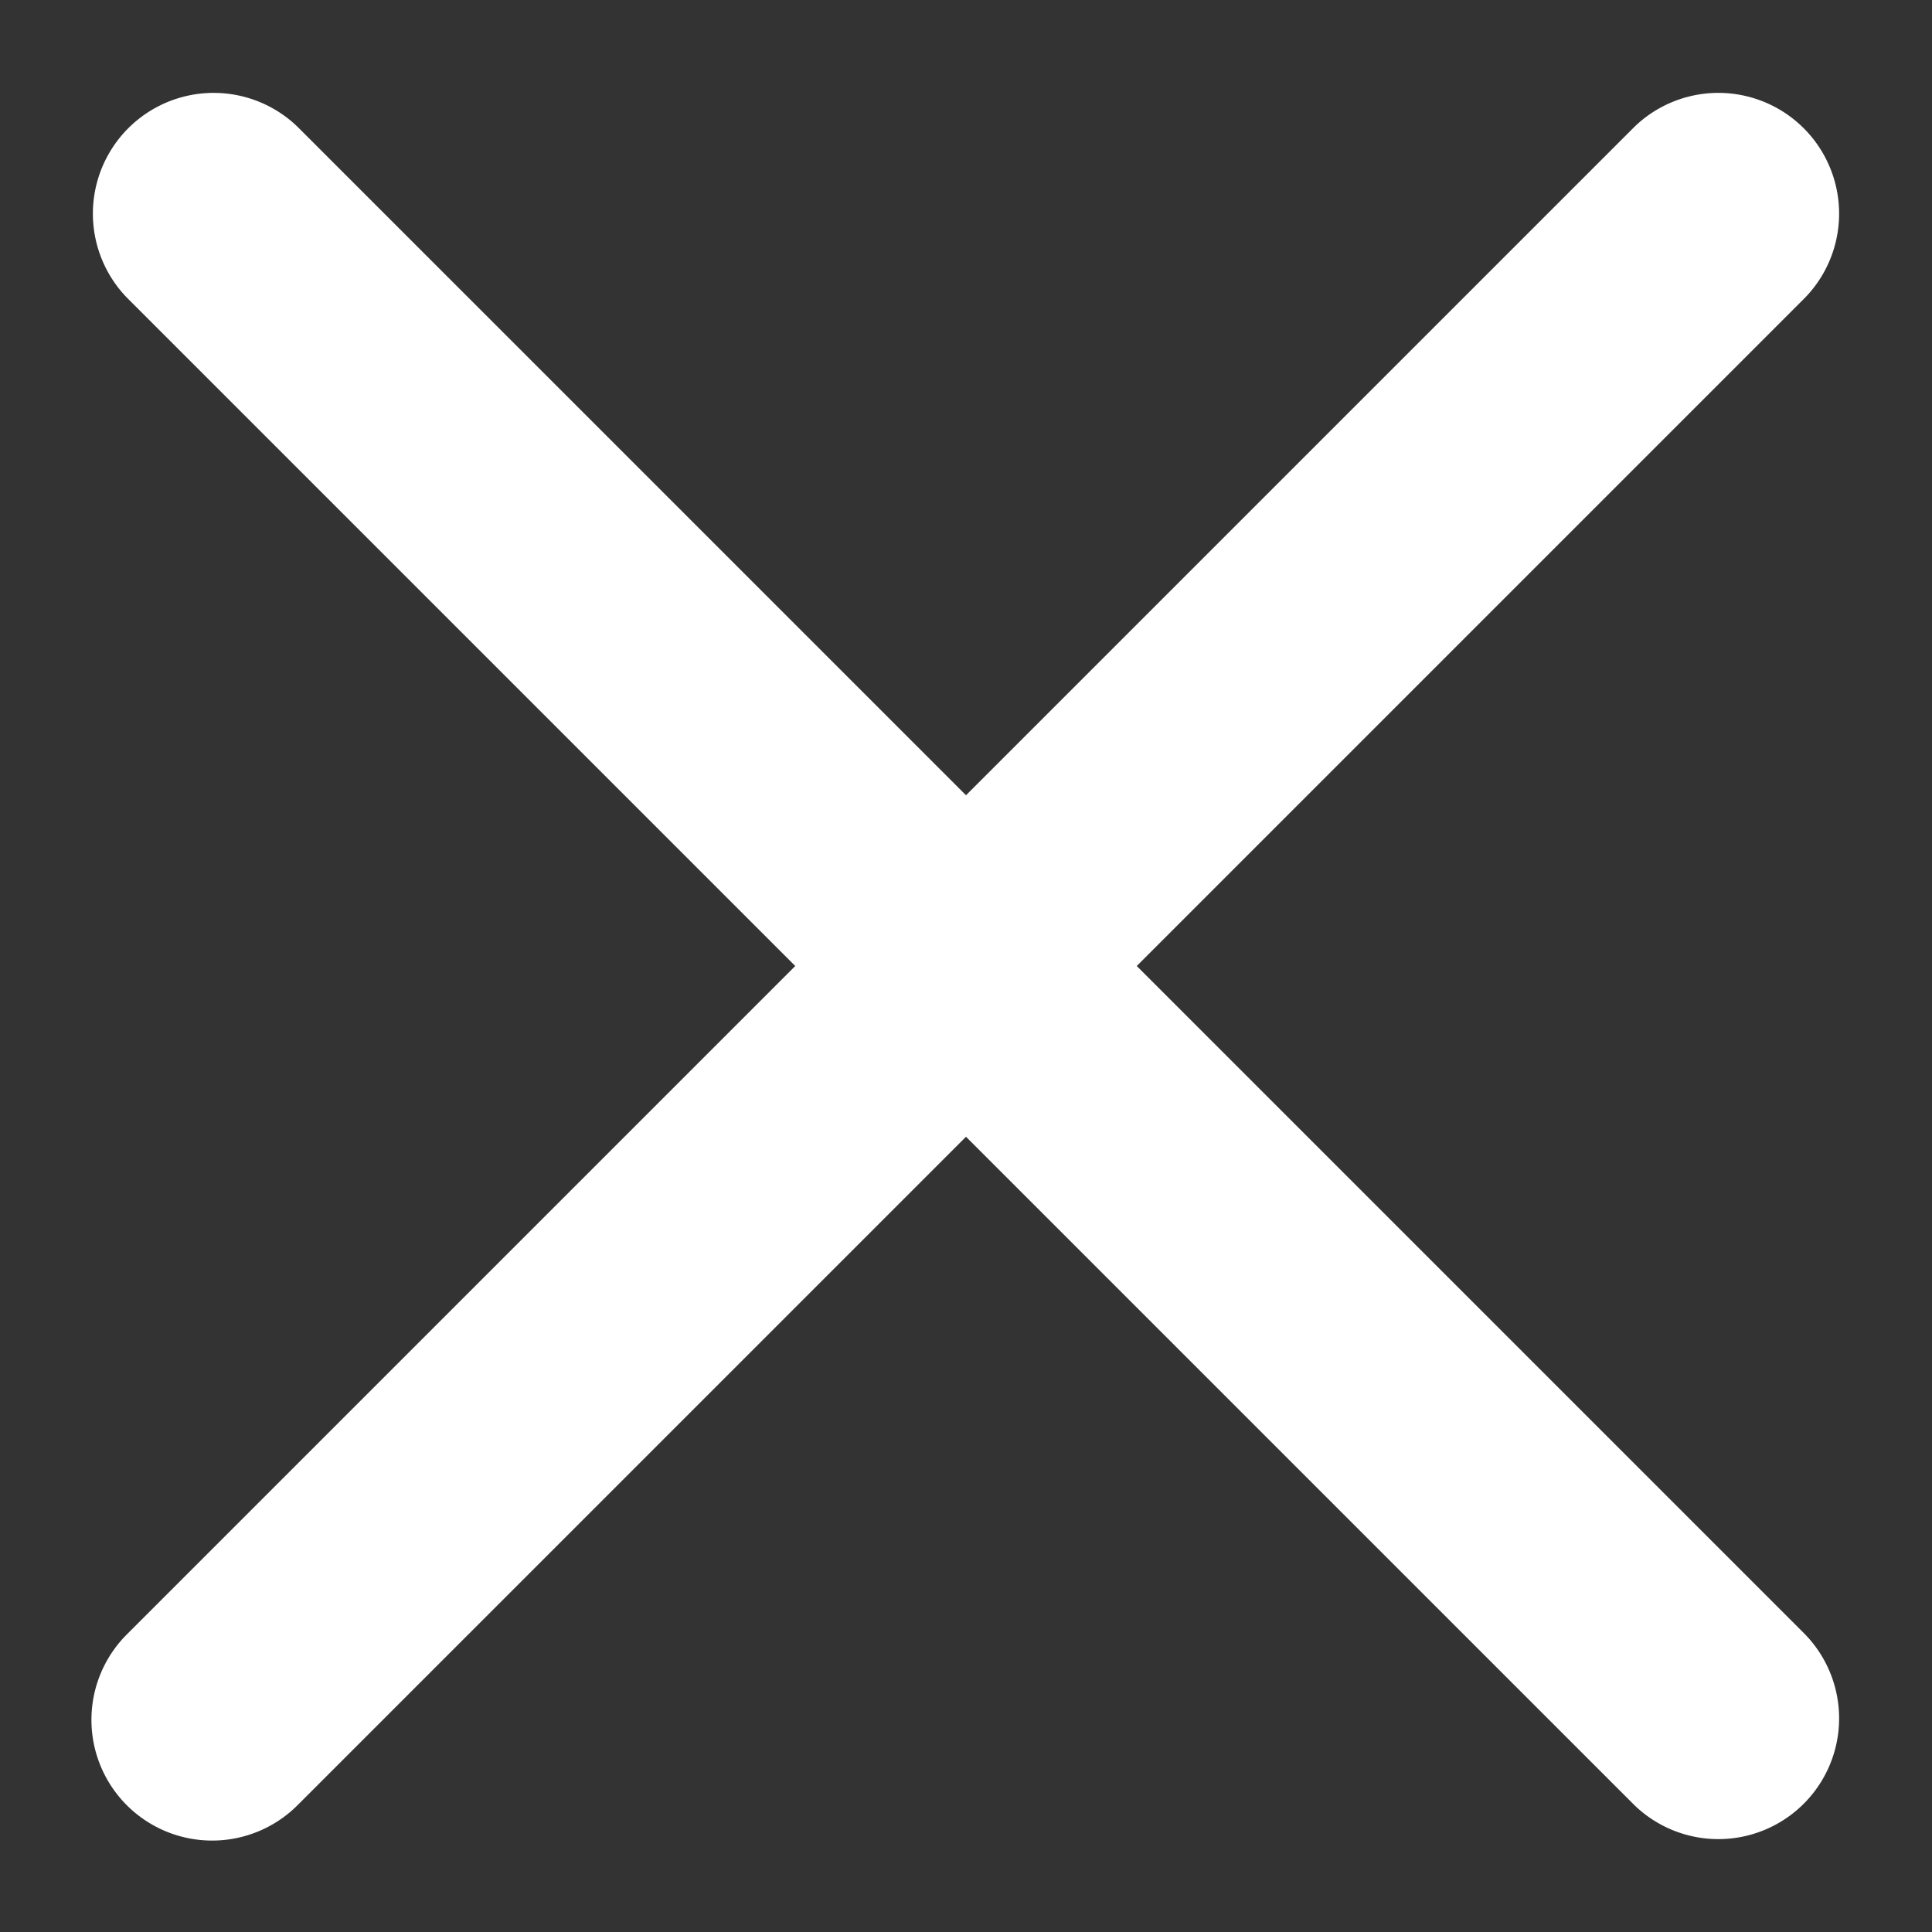 <svg xmlns="http://www.w3.org/2000/svg" width="16" height="16" viewBox="0 0 16 16">
    <rect x="0" y="0" width="16" height="16" fill="#333333" stroke="none"/>
    <path fill="#FFF" fill-rule="evenodd" d="M1.05 14.95a1 1 0 0 0 1.414 0L8 9.414l5.536 5.536a1 1 0 0 0 1.414-1.414L9.414 8l5.536-5.536a1 1 0 0 0-1.414-1.414L8 6.586 2.464 1.05A1 1 0 0 0 1.05 2.464L6.586 8 1.05 13.536a1 1 0 0 0 0 1.414z"/>
</svg>
